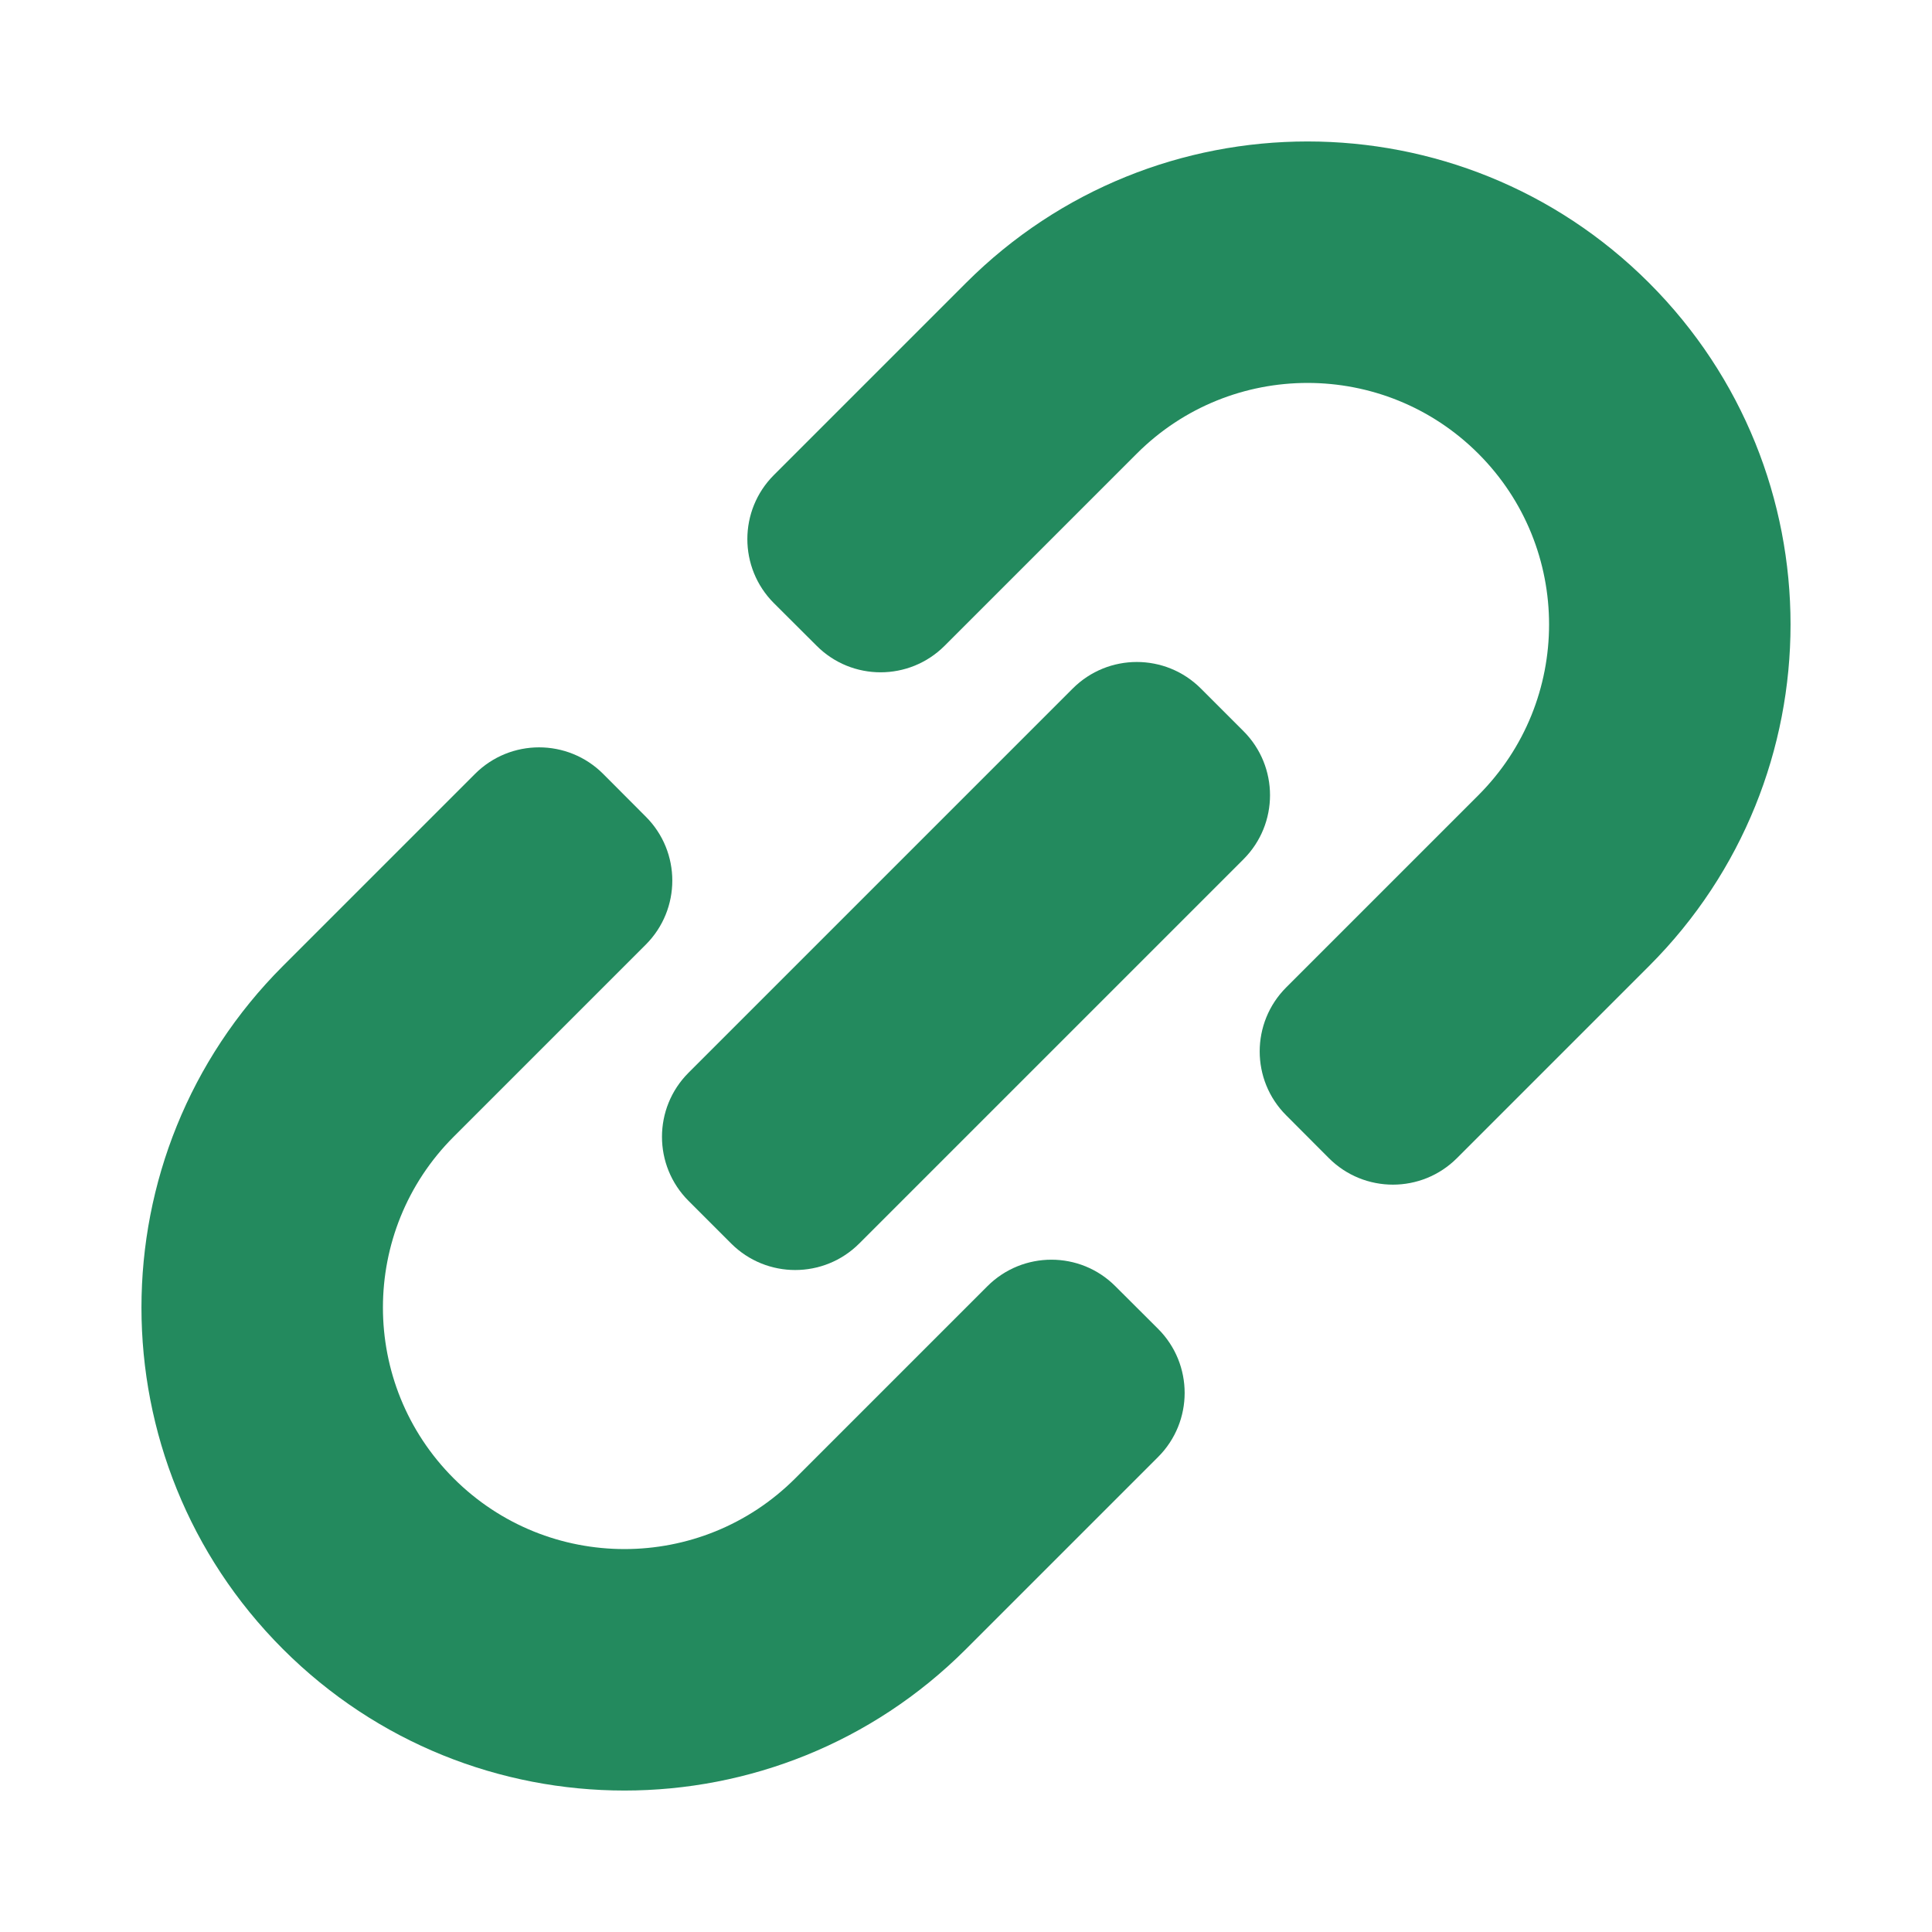 <svg width="16" height="16" viewBox="0 0 16 16" fill="none" xmlns="http://www.w3.org/2000/svg">
<path d="M6.586 12.243L8.177 10.652C8.47 10.359 8.945 10.359 9.237 10.652L9.591 11.005C9.884 11.298 9.884 11.773 9.591 12.066L8 13.657C6.438 15.219 3.905 15.219 2.343 13.657C0.781 12.095 0.781 9.562 2.343 8L3.934 6.409C4.227 6.116 4.702 6.116 4.995 6.409L5.348 6.763C5.641 7.055 5.641 7.53 5.348 7.823L3.757 9.414C2.976 10.195 2.976 11.462 3.757 12.243C4.538 13.024 5.805 13.024 6.586 12.243Z" fill="#238A5E"/>
<path d="M12.066 9.591C11.773 9.884 11.298 9.884 11.005 9.591L10.652 9.237C10.359 8.945 10.359 8.47 10.652 8.177L12.243 6.586C13.024 5.805 13.024 4.538 12.243 3.757C11.462 2.976 10.195 2.976 9.414 3.757L7.823 5.348C7.53 5.641 7.055 5.641 6.763 5.348L6.409 4.995C6.116 4.702 6.116 4.227 6.409 3.934L8 2.343C9.562 0.781 12.095 0.781 13.657 2.343C15.219 3.905 15.219 6.438 13.657 8L12.066 9.591Z" fill="#238A5E"/>
<path d="M9.945 5.702C9.652 5.409 9.177 5.409 8.884 5.702L5.702 8.884C5.409 9.177 5.409 9.652 5.702 9.945L6.055 10.298C6.348 10.591 6.823 10.591 7.116 10.298L10.298 7.116C10.591 6.823 10.591 6.348 10.298 6.055L9.945 5.702Z" fill="#238A5E"/>
</svg>
